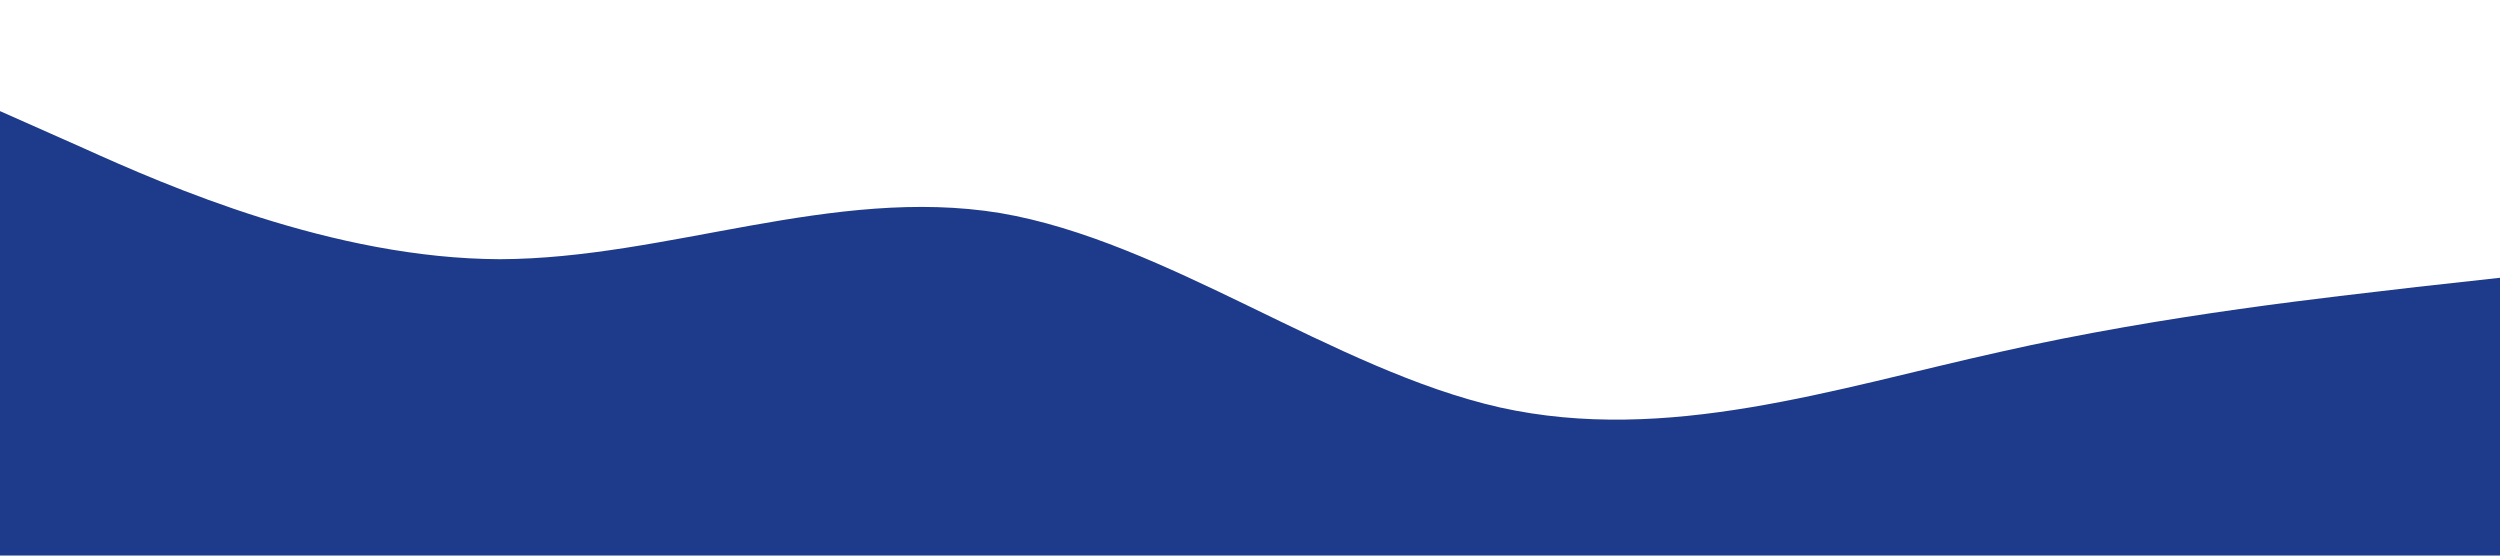  <svg viewBox="0 0 1440 320" xmlns="http://www.w3.org/2000/svg" class="w-full h-full">
            <path fill="#1E3A8A" fill-opacity="1" 
                d="M0,64L48,85.3C96,107,192,149,288,149.3C384,149,480,107,576,122.7C672,139,768,213,864,234.7C960,256,1056,224,1152,202.7C1248,181,1344,171,1392,165.3L1440,160L1440,320L1392,320C1344,320,1248,320,1152,320C1056,320,960,320,864,320C768,320,672,320,576,320C480,320,384,320,288,320C192,320,96,320,48,320L0,320Z">
            </path>
        </svg>